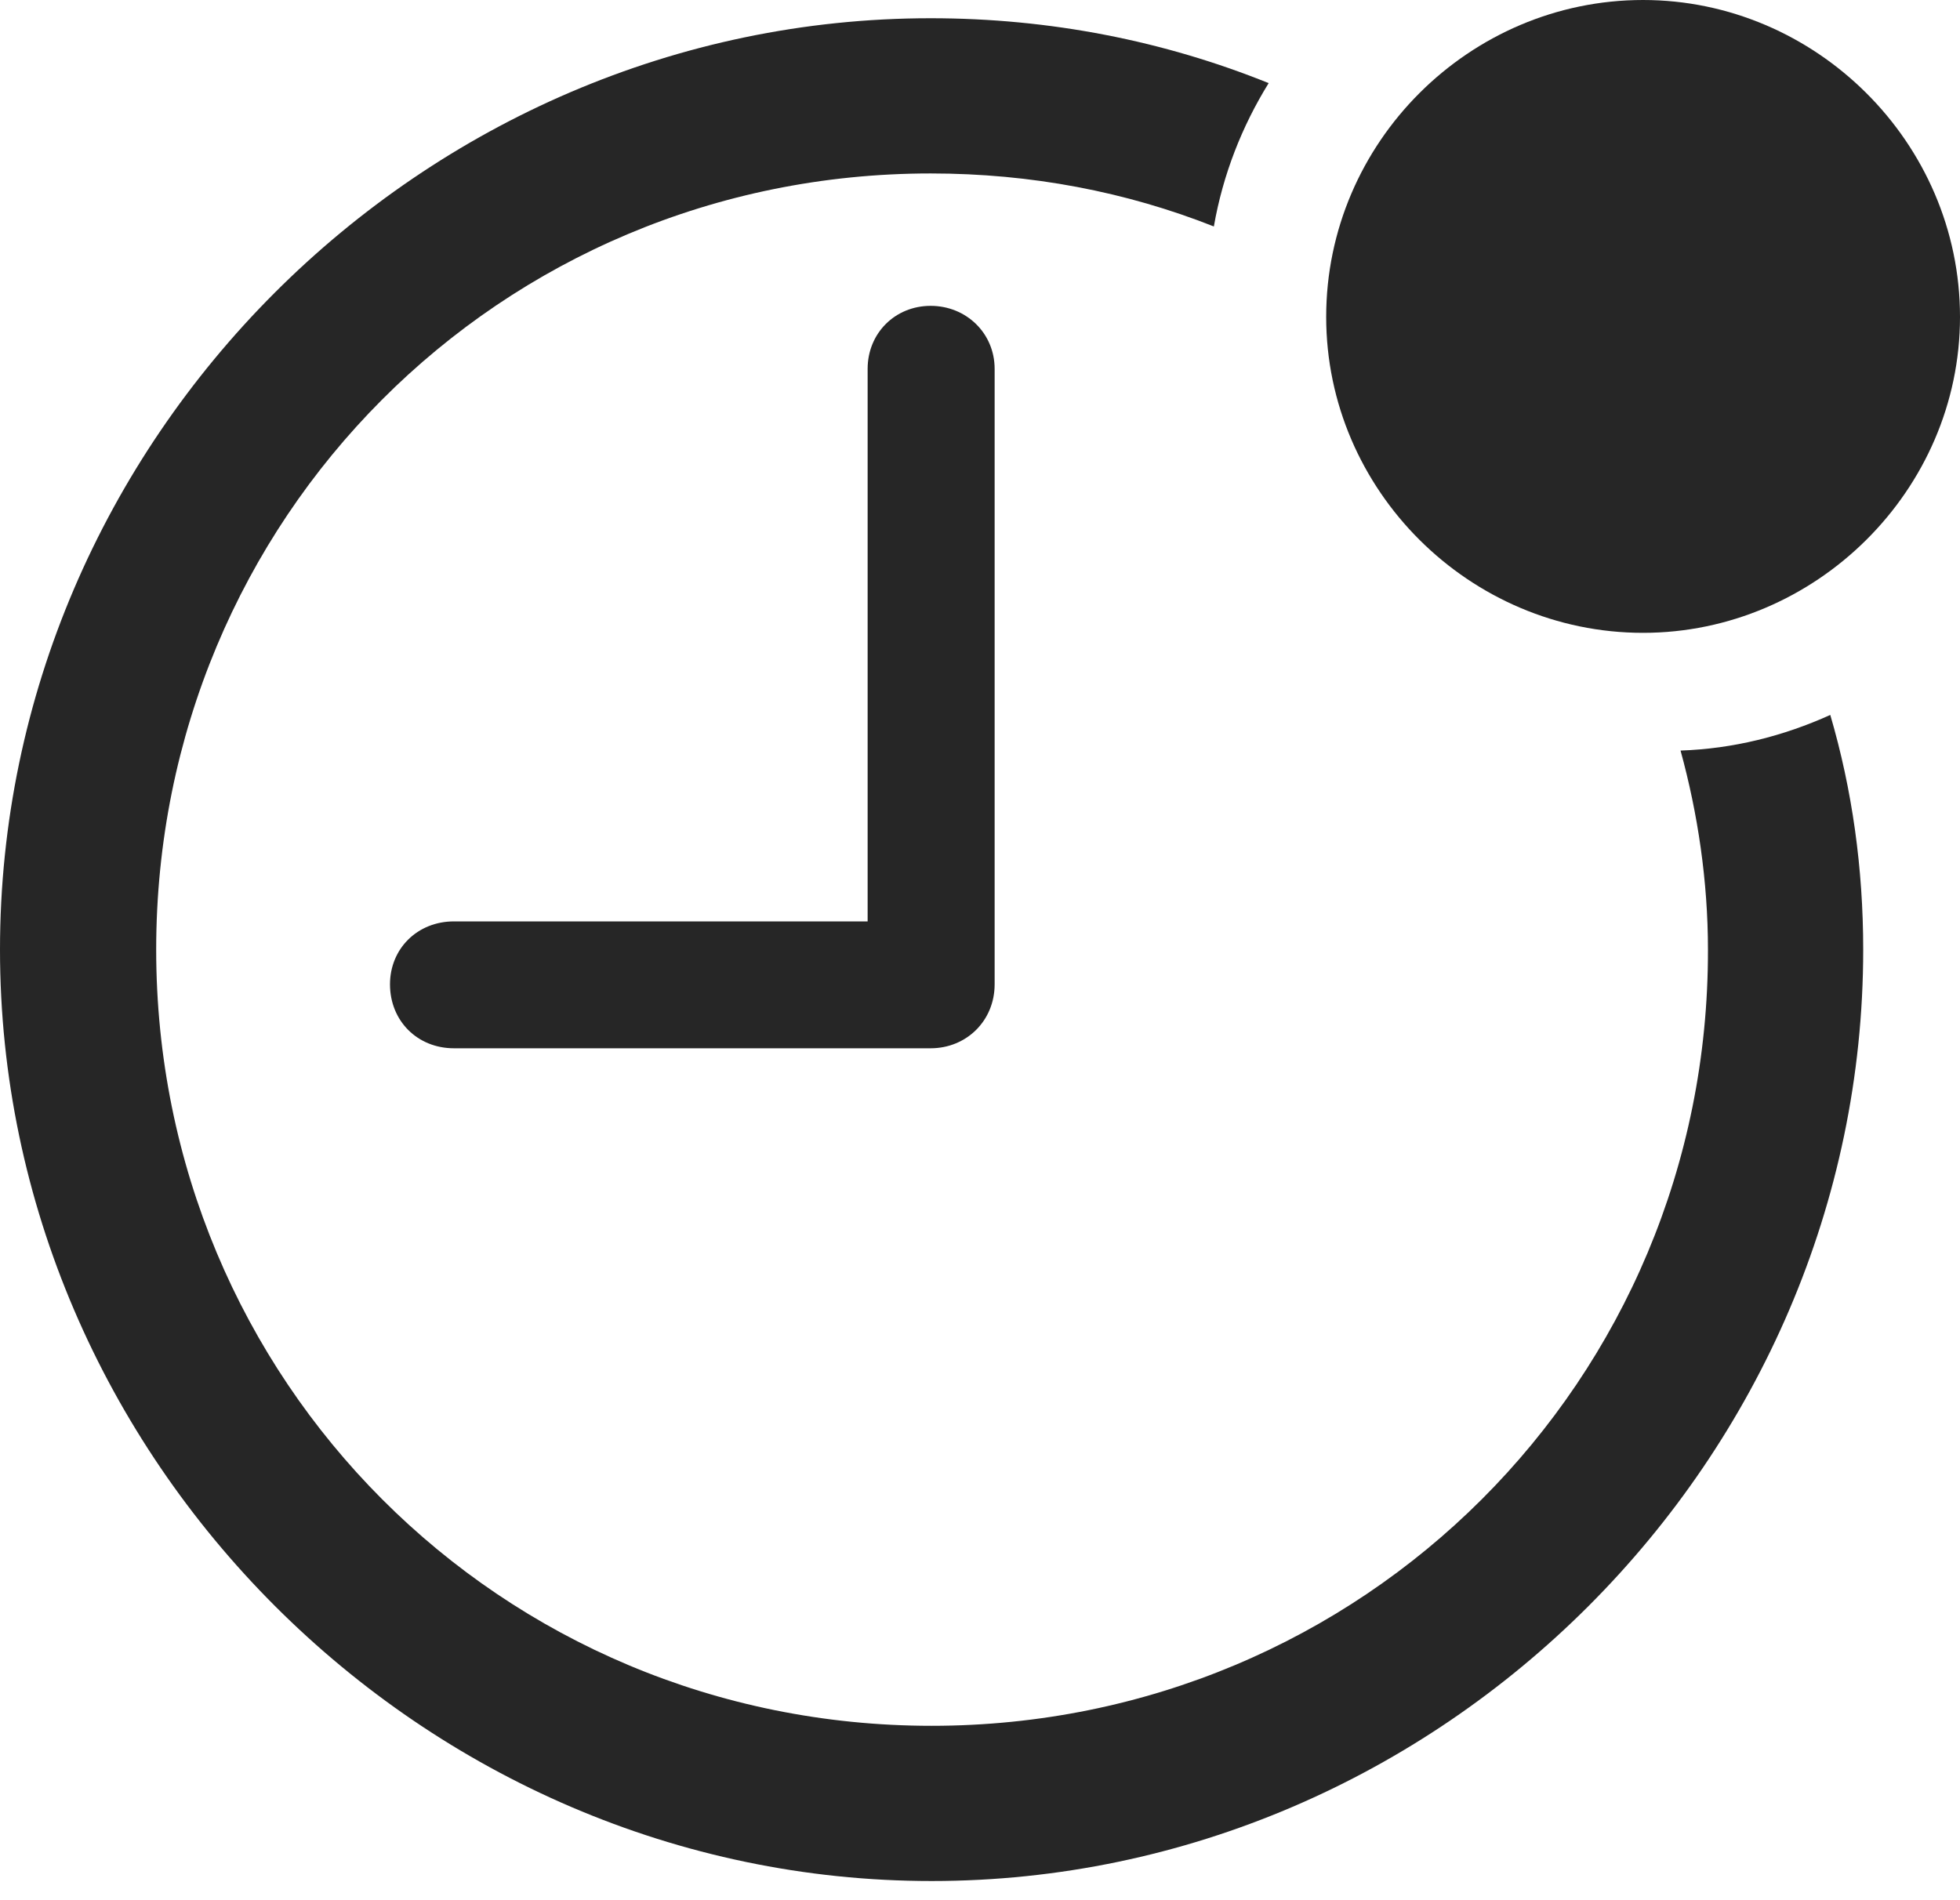 <?xml version="1.0" encoding="UTF-8"?>
<!--Generator: Apple Native CoreSVG 175.5-->
<!DOCTYPE svg
PUBLIC "-//W3C//DTD SVG 1.1//EN"
       "http://www.w3.org/Graphics/SVG/1.1/DTD/svg11.dtd">
<svg version="1.1" xmlns="http://www.w3.org/2000/svg" xmlns:xlink="http://www.w3.org/1999/xlink" width="20.957" height="20.322">
 <g>
  <rect height="20.322" opacity="0" width="20.957" x="0" y="0"/>
  <path d="M9.961 20.117C15.41 20.117 19.922 15.596 19.922 10.156C19.922 9.287 19.805 8.447 19.57 7.646C19.072 7.871 18.535 8.008 17.969 8.027C18.154 8.701 18.262 9.424 18.262 10.156C18.271 14.766 14.57 18.457 9.961 18.457C5.352 18.457 1.67 14.766 1.67 10.156C1.67 5.547 5.342 1.855 9.951 1.855C11.025 1.855 12.041 2.051 12.979 2.422C13.076 1.865 13.281 1.348 13.565 0.889C12.451 0.439 11.23 0.195 9.951 0.195C4.512 0.195 0 4.707 0 10.156C0 15.596 4.521 20.117 9.961 20.117ZM4.854 11.211L9.951 11.211C10.332 11.211 10.635 10.918 10.635 10.527L10.635 3.945C10.635 3.564 10.332 3.271 9.951 3.271C9.57 3.271 9.277 3.564 9.277 3.945L9.277 9.854L4.854 9.854C4.463 9.854 4.17 10.146 4.17 10.527C4.17 10.918 4.463 11.211 4.854 11.211Z" fill="#000000" fill-opacity="0.85"/>
  <path d="M17.568 6.768C19.414 6.768 20.957 5.244 20.957 3.389C20.957 1.523 19.414 0 17.568 0C15.713 0 14.18 1.523 14.18 3.389C14.18 5.244 15.713 6.768 17.568 6.768Z" fill="#000000" fill-opacity="0.85"/>
 </g>
</svg>
